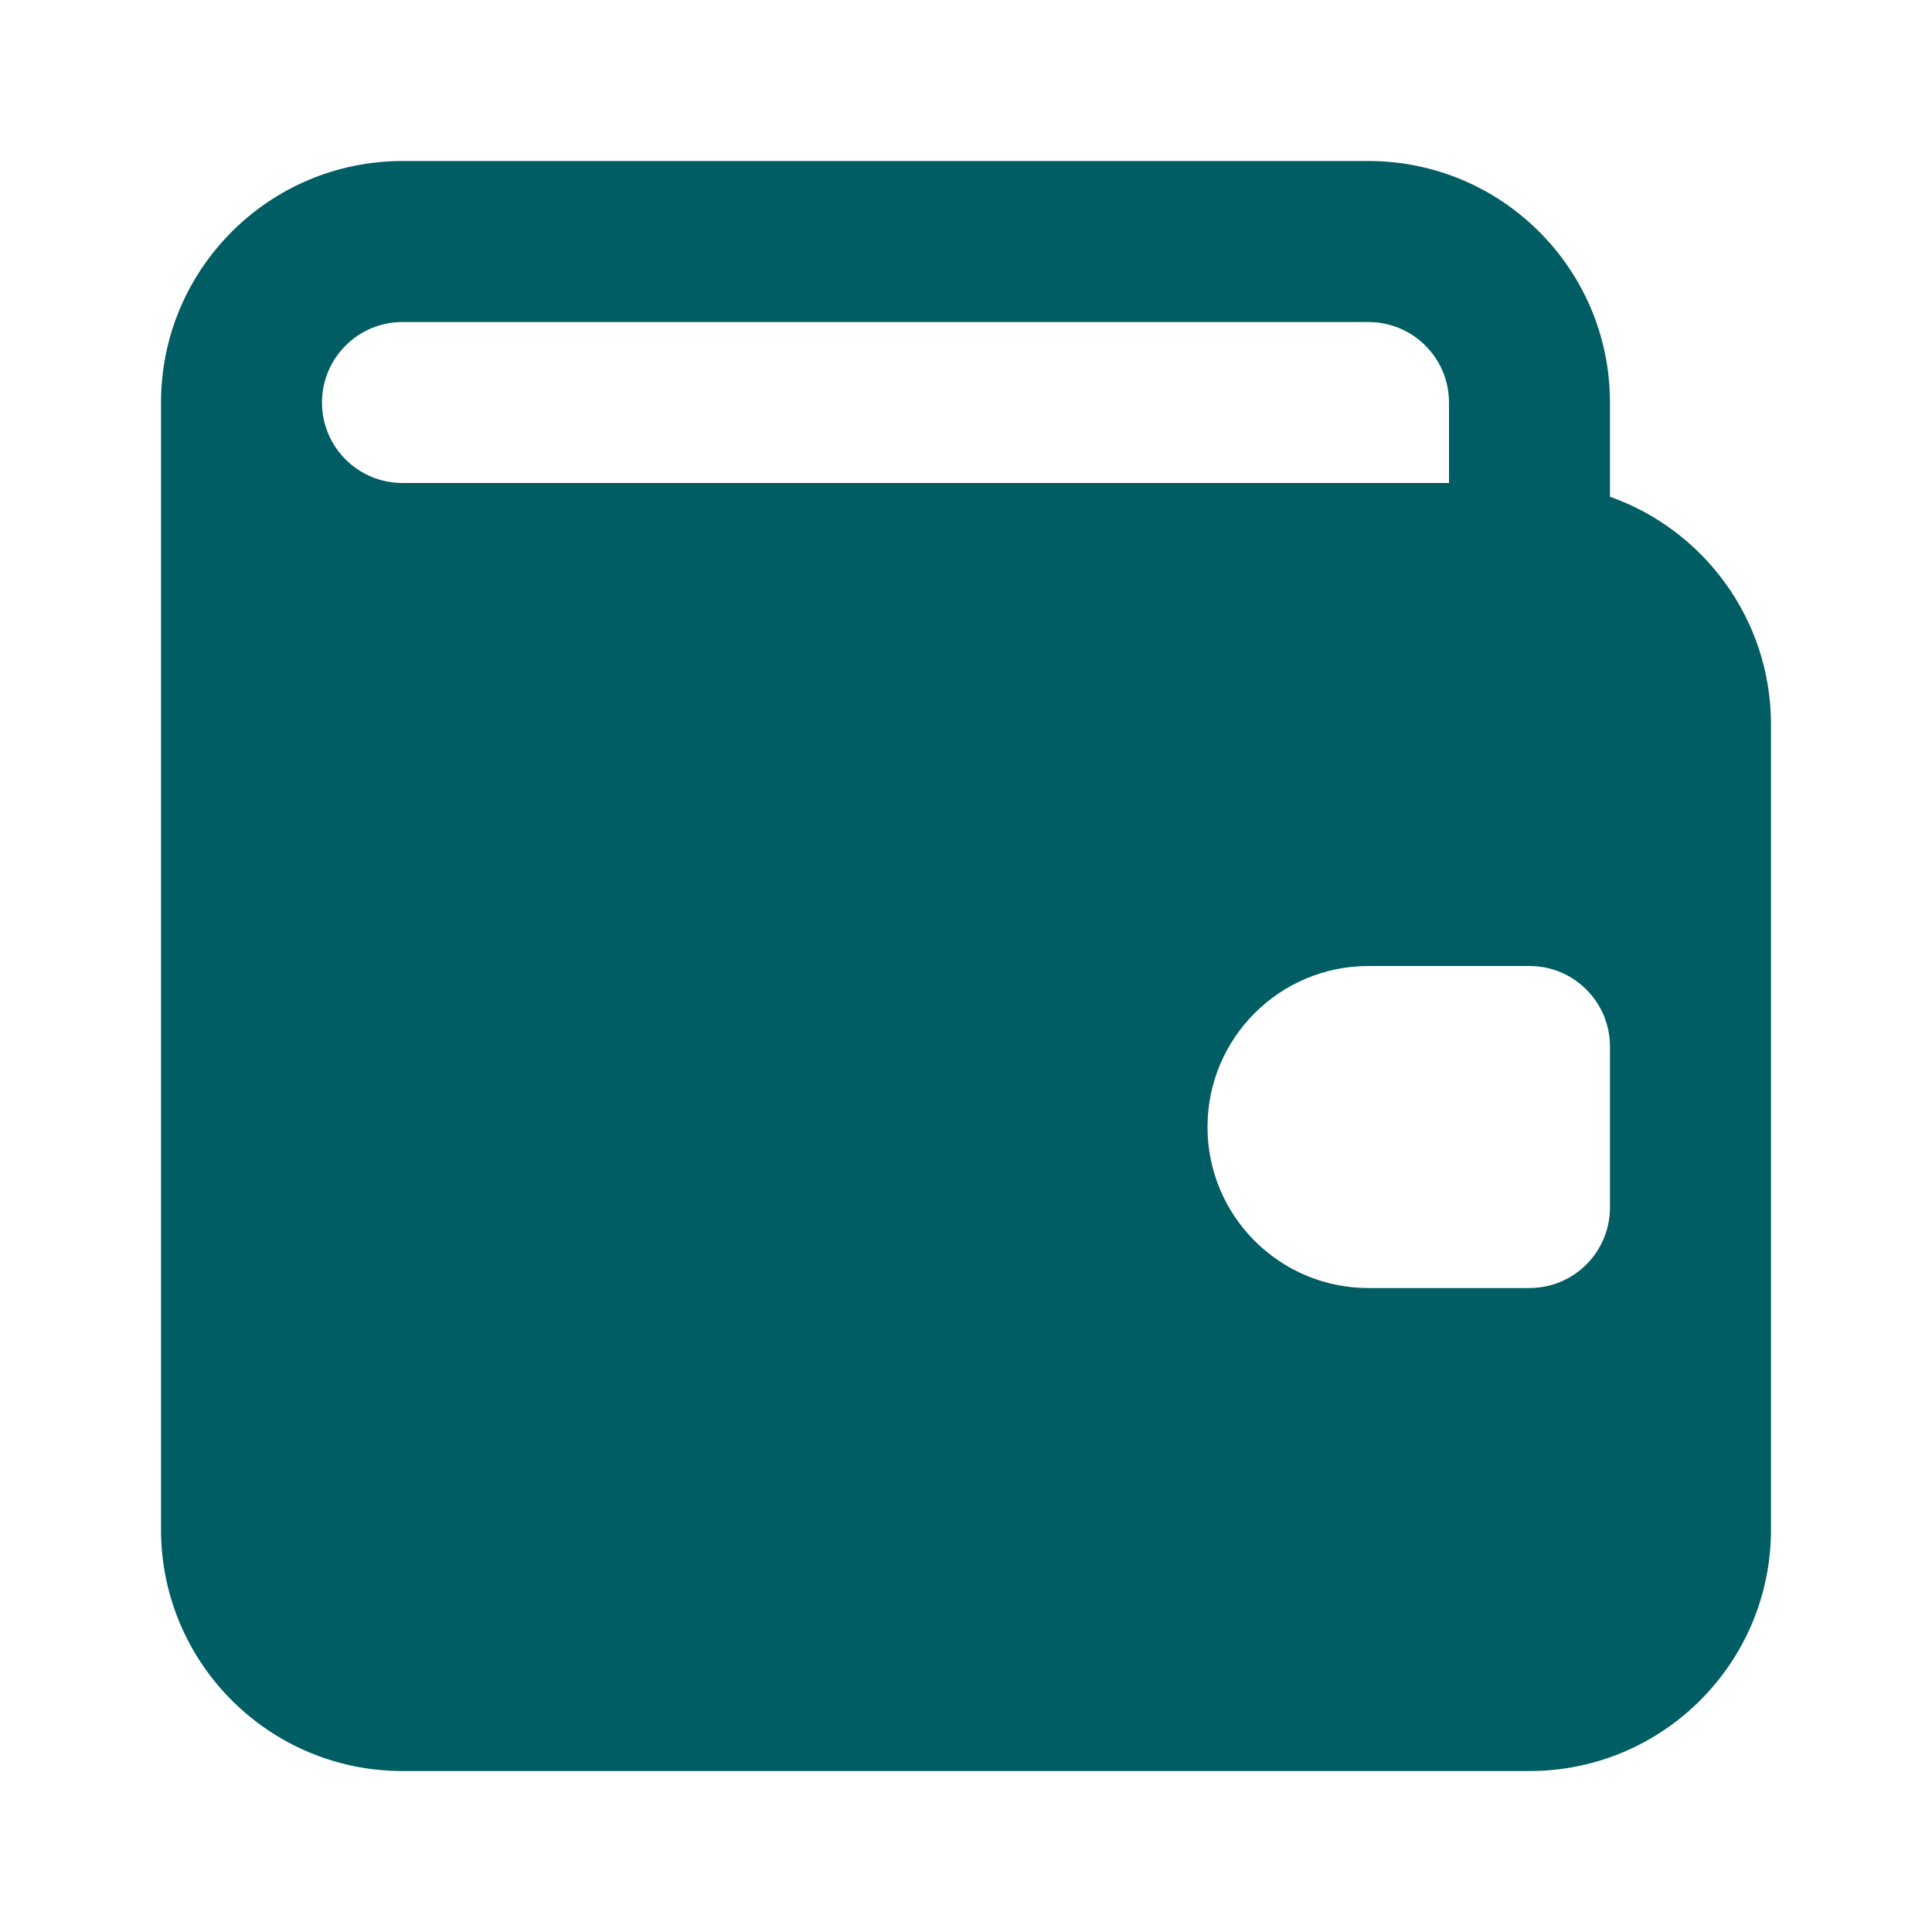 <svg width="41" height="41" viewBox="0 0 41 41" fill="none" xmlns="http://www.w3.org/2000/svg">
<path fill-rule="evenodd" clip-rule="evenodd" d="M8.541 3.417C5.711 3.417 3.417 5.712 3.417 8.542V32.459C3.417 35.289 5.711 37.584 8.541 37.584H32.458C35.289 37.584 37.583 35.289 37.583 32.459V15.375C37.583 13.144 36.157 11.245 34.166 10.542V8.542C34.166 5.712 31.872 3.417 29.041 3.417H8.541ZM8.541 6.834C7.598 6.834 6.833 7.599 6.833 8.542C6.833 9.485 7.598 10.25 8.541 10.25H30.75V8.542C30.75 7.599 29.985 6.834 29.041 6.834H8.541ZM29.041 20.5C27.154 20.5 25.625 22.03 25.625 23.917C25.625 25.804 27.154 27.334 29.041 27.334H32.458C33.402 27.334 34.166 26.569 34.166 25.625V22.209C34.166 21.265 33.402 20.5 32.458 20.5H29.041Z" fill="#005D63"/>
</svg>

